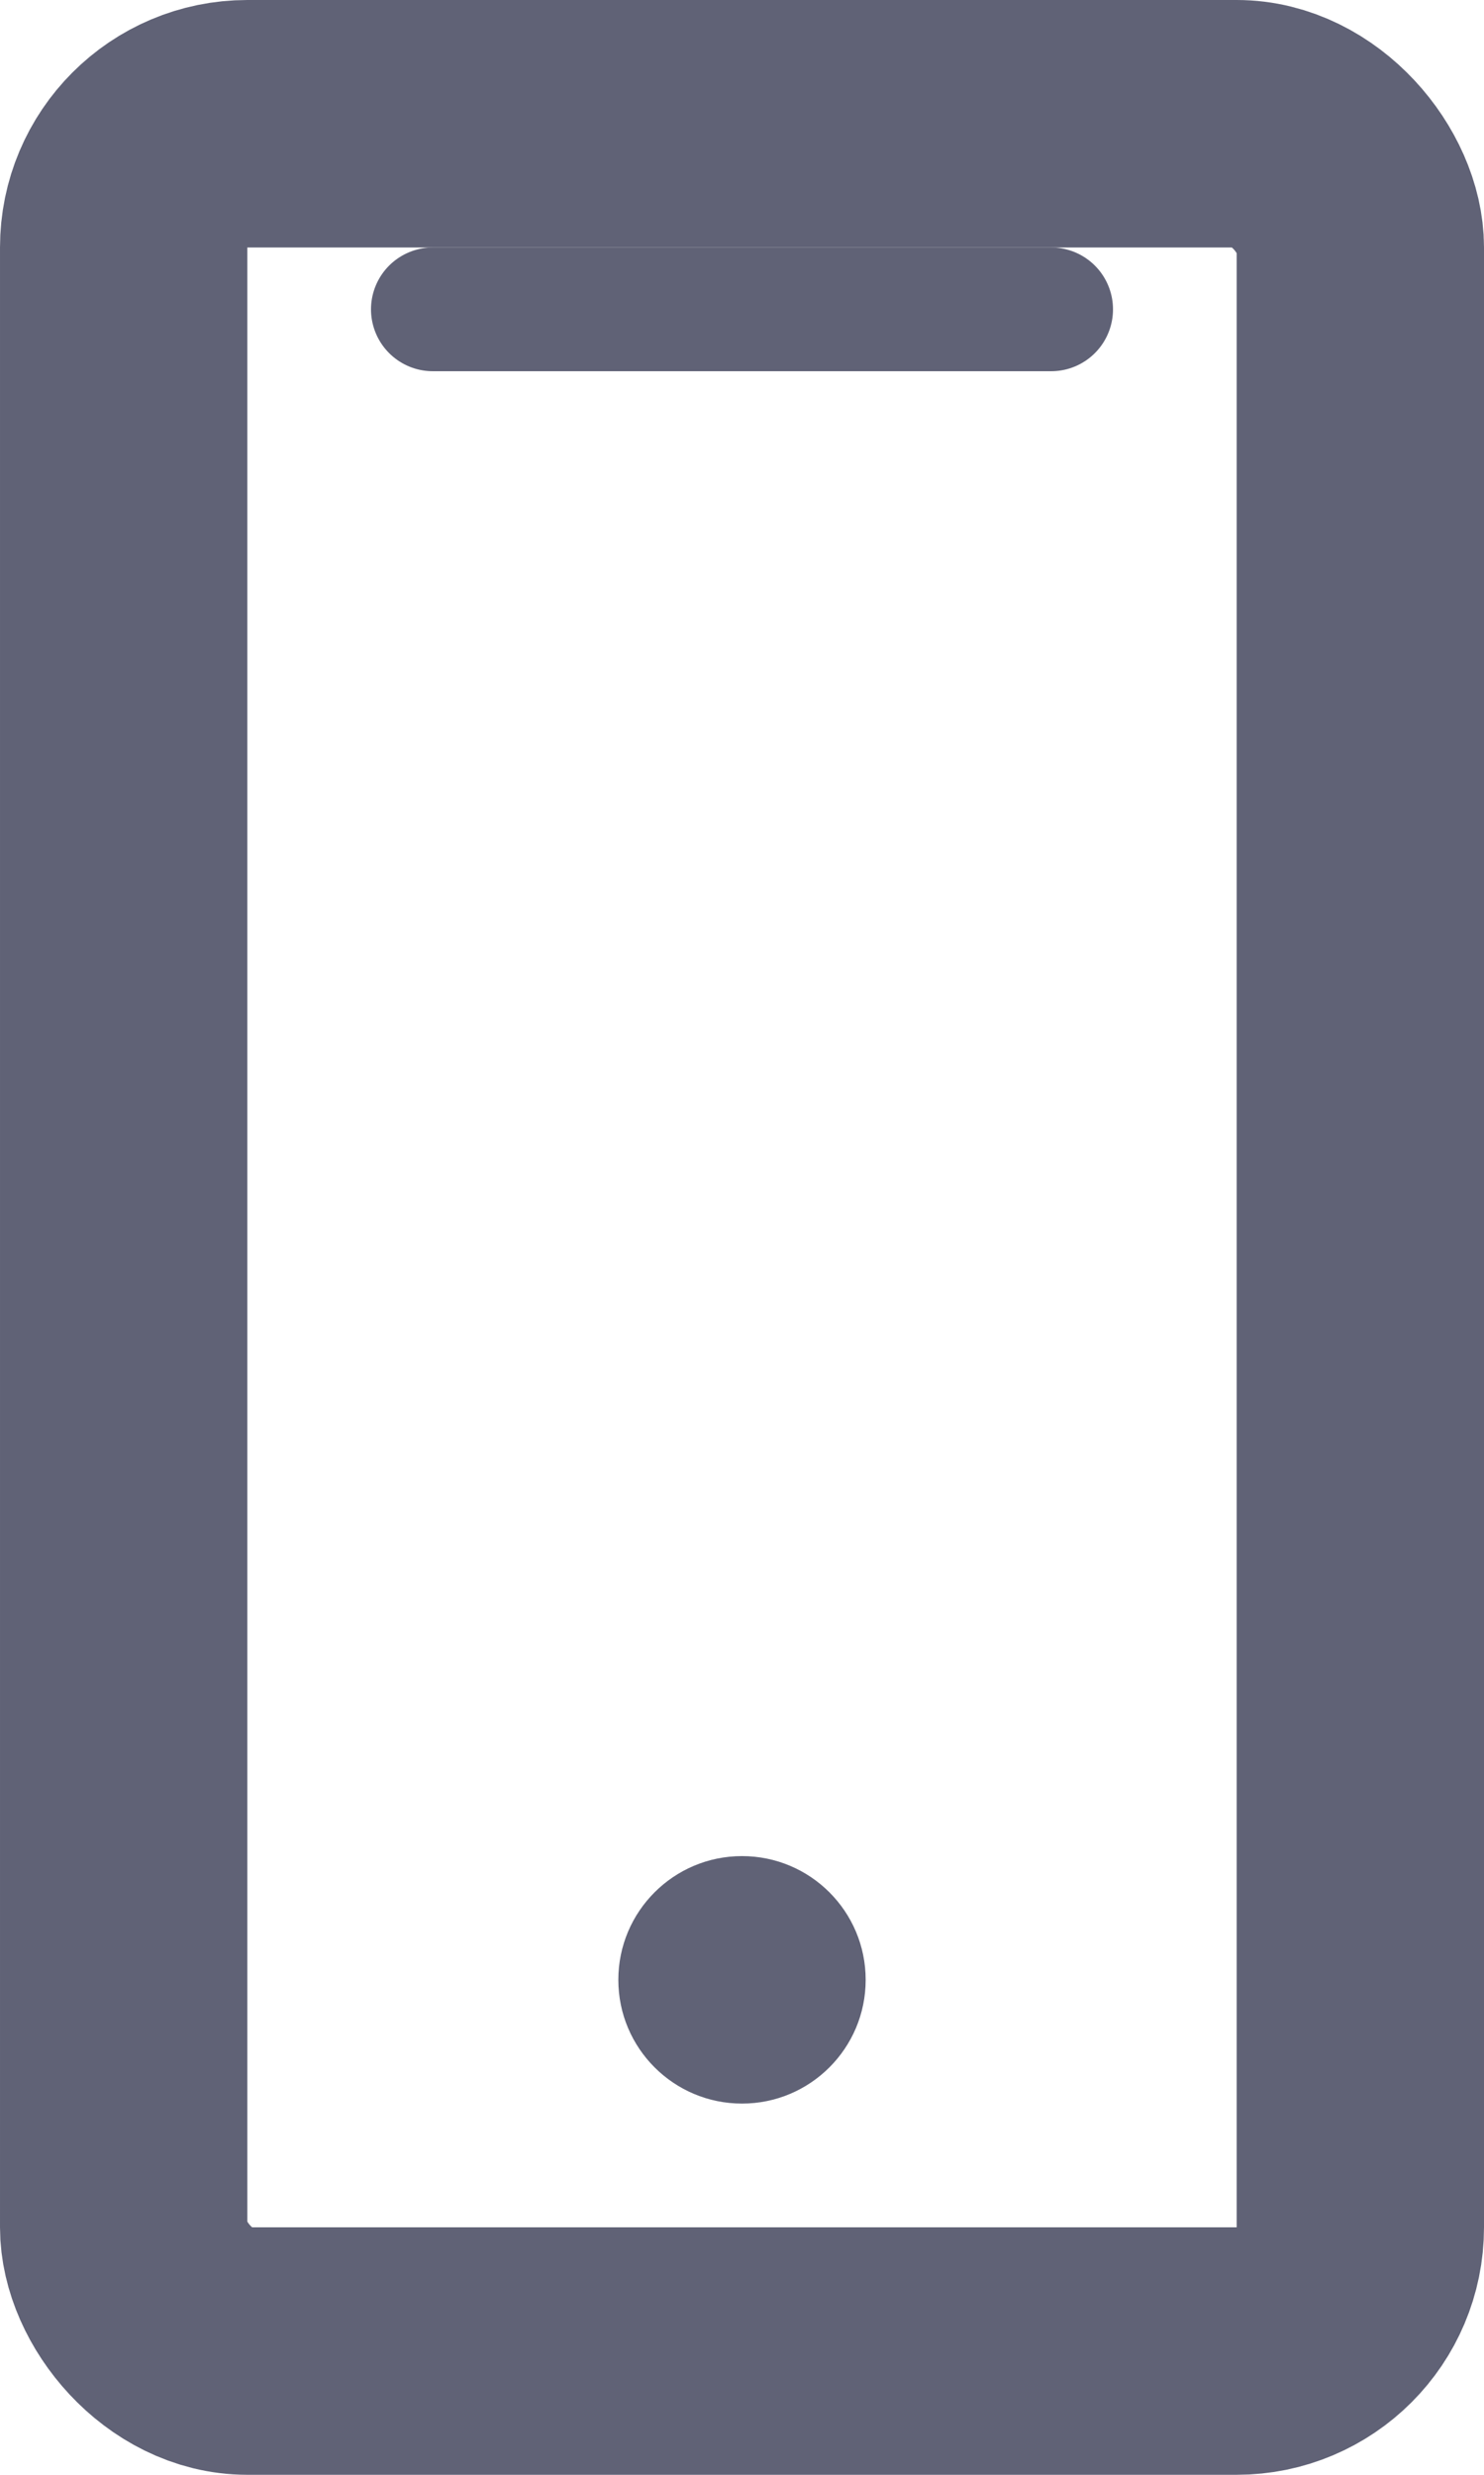 <svg width="12" height="20" viewBox="0 0 12 20" fill="none" xmlns="http://www.w3.org/2000/svg"><rect x="1" y="1" width="10" height="18" rx="1" stroke="#606276" stroke-width="2" stroke-linecap="round" stroke-linejoin="round"/><path stroke="#606276" stroke-linecap="round" stroke-linejoin="round" d="M3.5 2.5h5"/><circle cx="6" cy="16" r="1" fill="#606276"/></svg>